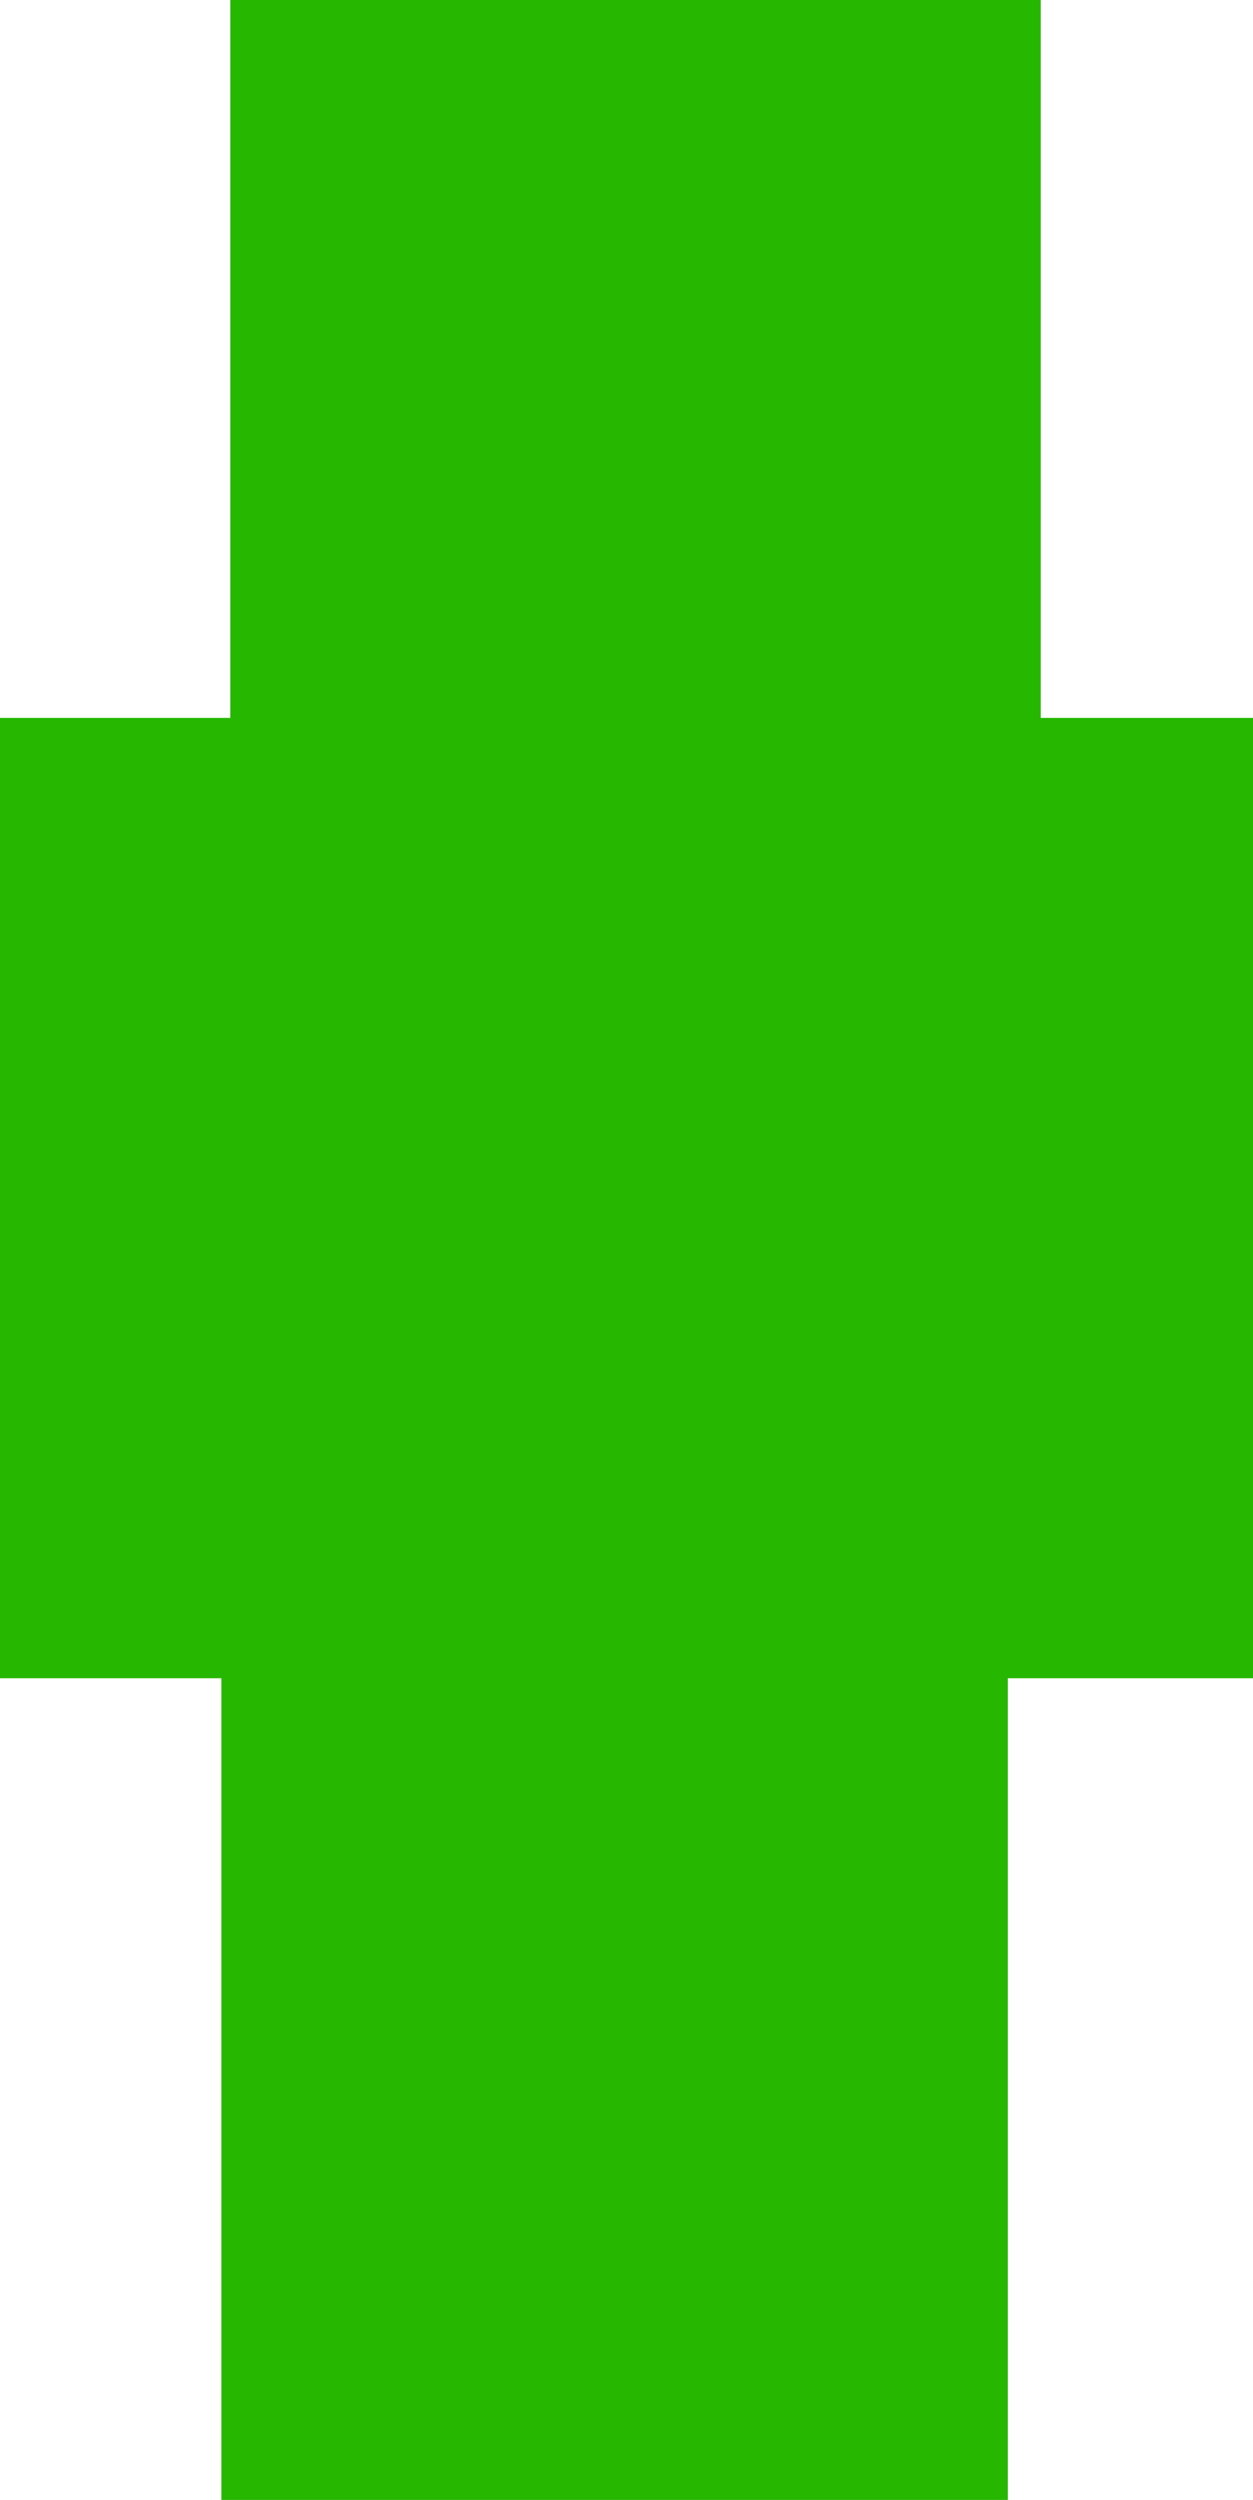 <svg version="1.1" xmlns="http://www.w3.org/2000/svg" xmlns:xlink="http://www.w3.org/1999/xlink" width="114.723" height="228.752" viewBox="0,0,114.723,228.752"><g transform="translate(-283.8,-81.037)"><g fill="#26b700" stroke="none" stroke-width="0" stroke-miterlimit="10"><path d="M283.8,234.6v-87.873h114.723v87.873z"/><path d="M304.068,309.789v-161.467h72.007v161.467z"/><path d="M304.885,146.942v-65.905h74.204v65.905z"/></g></g></svg>